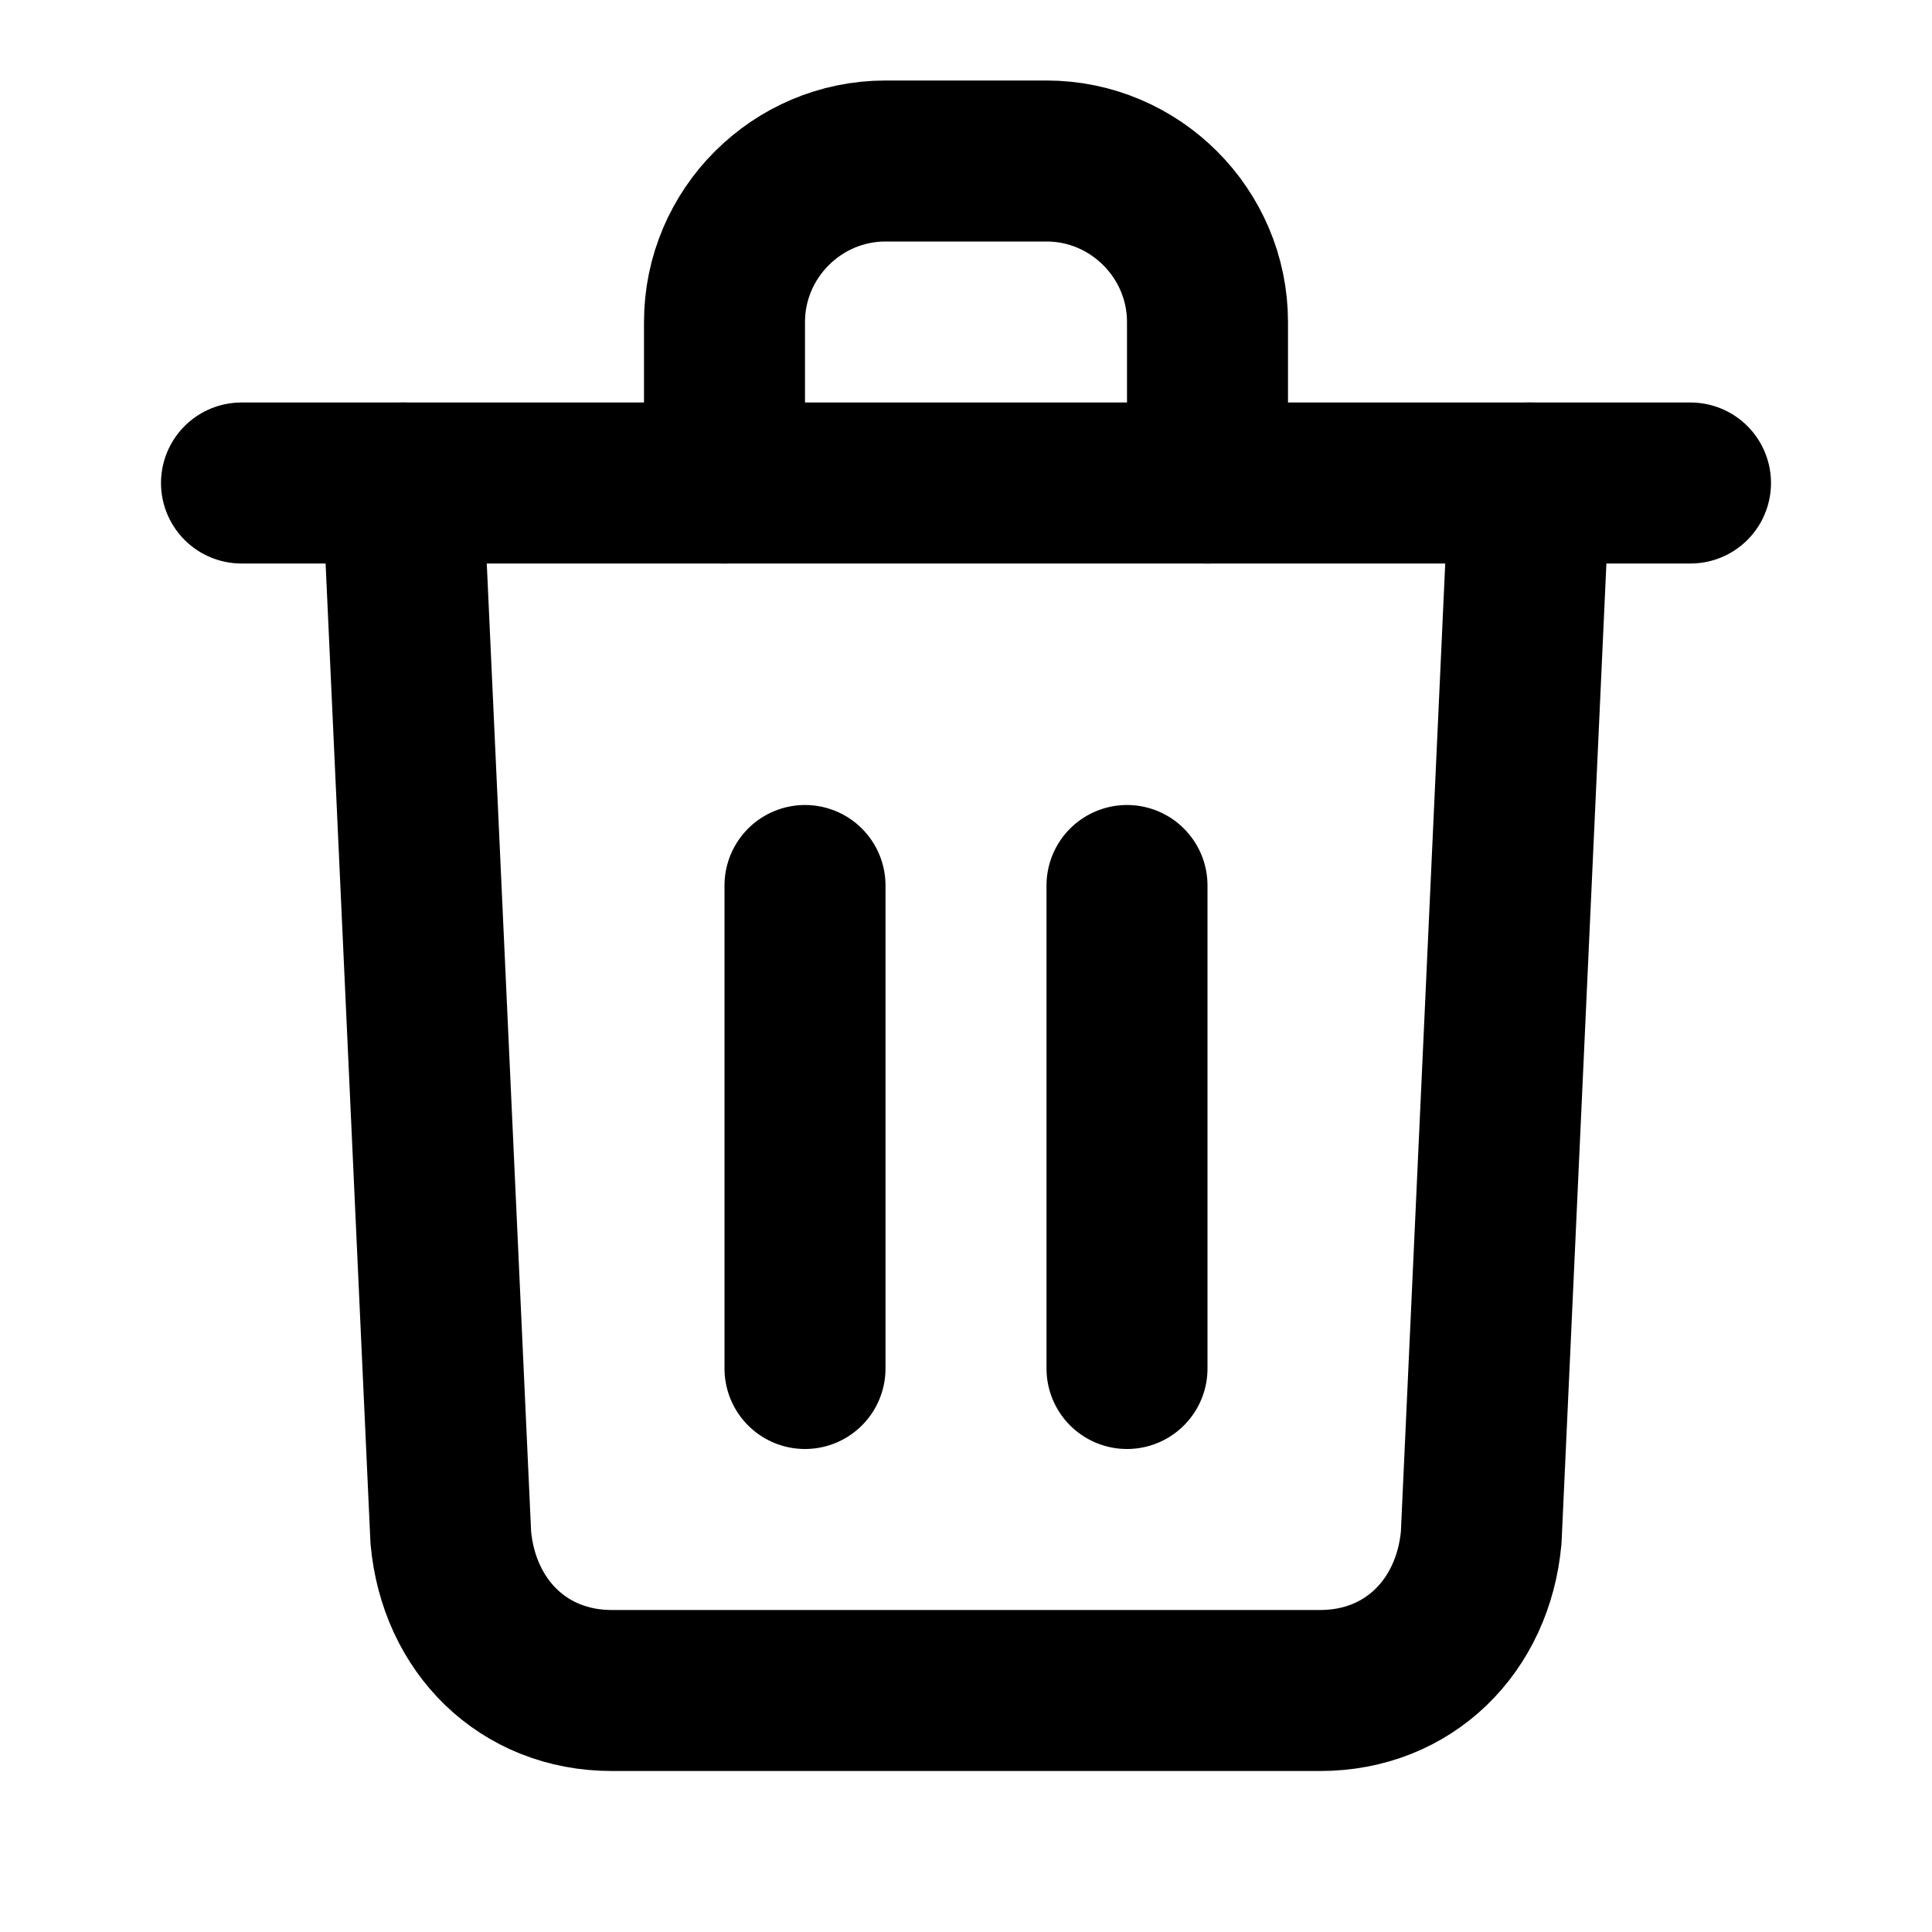 <svg xmlns="http://www.w3.org/2000/svg" width="24" height="24" fill="none" stroke="currentColor" stroke-width="2"
  stroke-linecap="round" stroke-linejoin="round" class="feather feather-trash">
  <polyline points="3 6 5 6 21 6"></polyline>
  <path d="M19 6L18.4 19.1c-.1 1.1-.9 1.9-2 1.9H7.6c-1.1 0-1.9-.8-2-1.9L5 6"></path>
  <path d="M10 11v6"></path>
  <path d="M14 11v6"></path>
  <path d="M9 6V4c0-1.1.9-2 2-2h2c1.1 0 2 .9 2 2v2"></path>
</svg>
